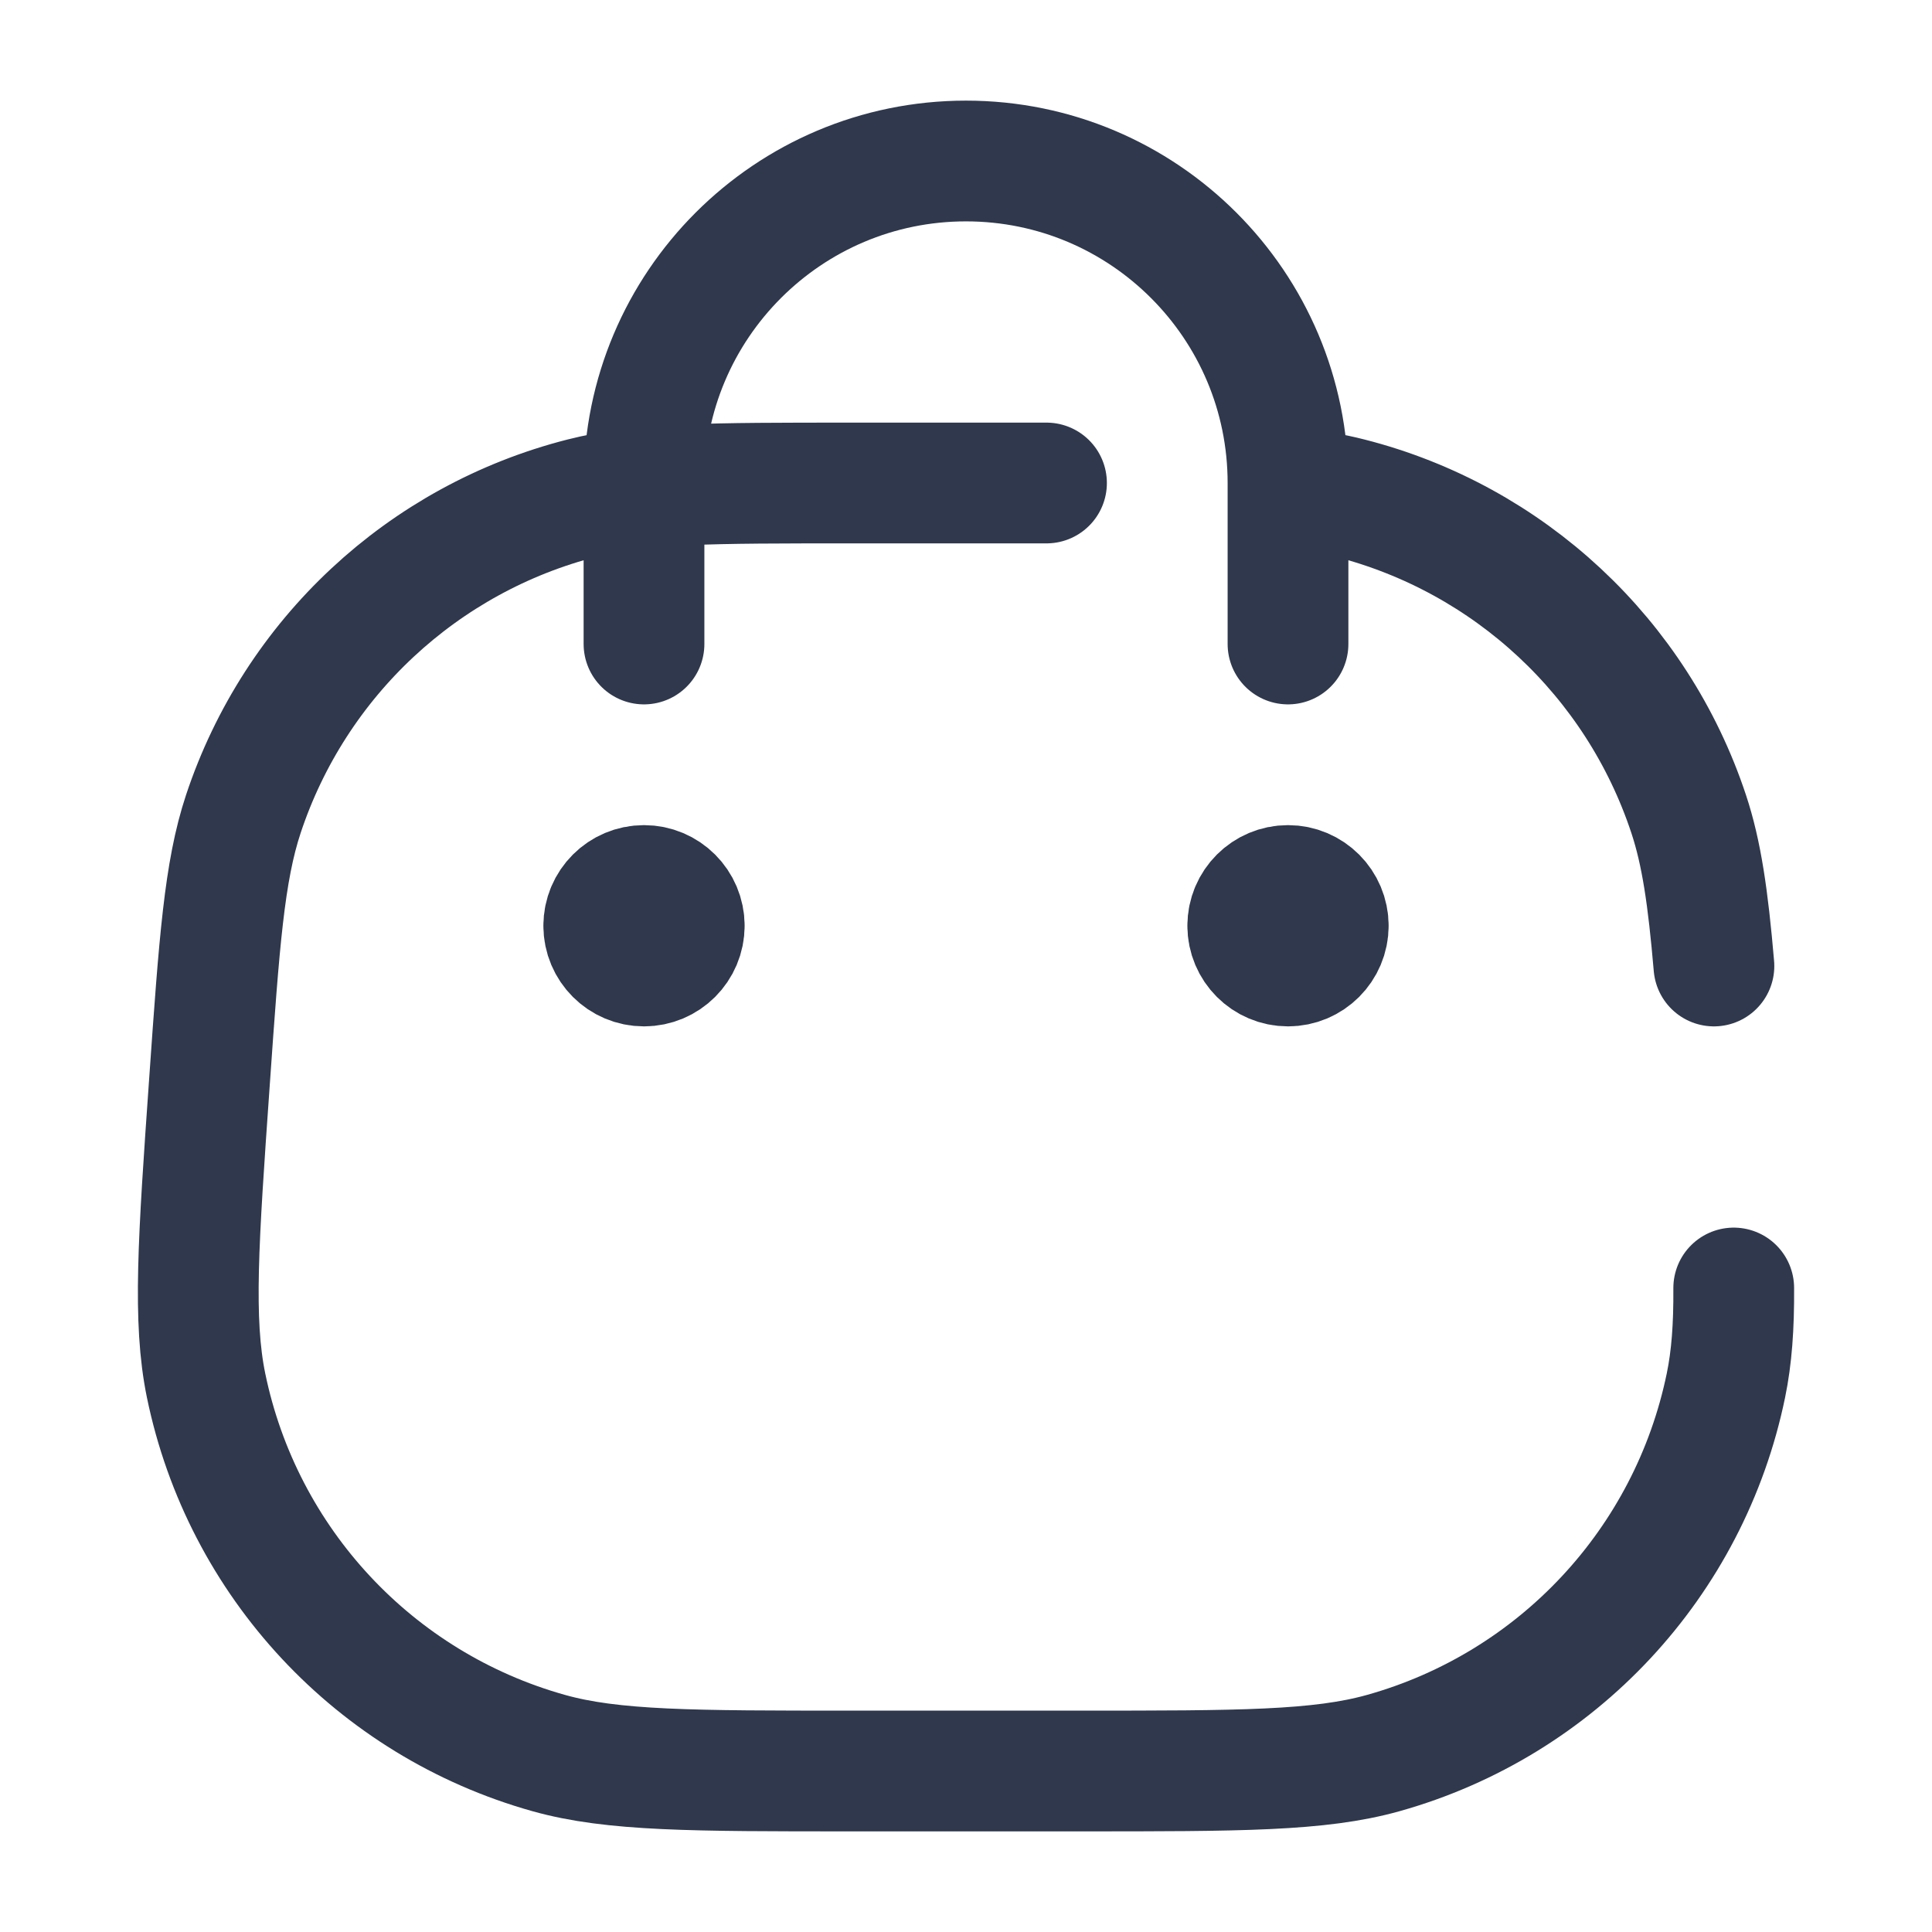 <svg width="24" height="24" viewBox="0 0 24 24" fill="none" xmlns="http://www.w3.org/2000/svg">
<path d="M13 6H10.582C8.837 6 7.964 6 7.233 6.187C5.253 6.692 3.667 8.171 3.023 10.111C2.786 10.827 2.724 11.697 2.602 13.439C2.463 15.415 2.394 16.403 2.56 17.211C3.013 19.409 4.655 21.171 6.816 21.777C7.611 22 8.601 22 10.582 22H13.418C15.399 22 16.389 22 17.184 21.777C19.345 21.171 20.987 19.409 21.44 17.211C21.512 16.863 21.54 16.48 21.537 16M16 6.059C16.286 6.087 16.534 6.127 16.767 6.187C18.747 6.692 20.334 8.171 20.977 10.111C21.138 10.596 21.218 11.151 21.291 12M8 8V6C8 3.791 9.791 2 12 2C14.209 2 16 3.791 16 6V8M8.5 11.5C8.5 11.776 8.276 12 8 12C7.724 12 7.5 11.776 7.5 11.5M8.5 11.5C8.5 11.224 8.276 11 8 11C7.724 11 7.5 11.224 7.5 11.5M8.5 11.5H7.5M16.5 11.5C16.5 11.776 16.276 12 16 12C15.724 12 15.5 11.776 15.5 11.5M16.5 11.5C16.5 11.224 16.276 11 16 11C15.724 11 15.5 11.224 15.5 11.5M16.5 11.5H15.5" stroke="#2F384C" stroke-width="1.5" stroke-linecap="round" stroke-linejoin="round"/>
</svg>
